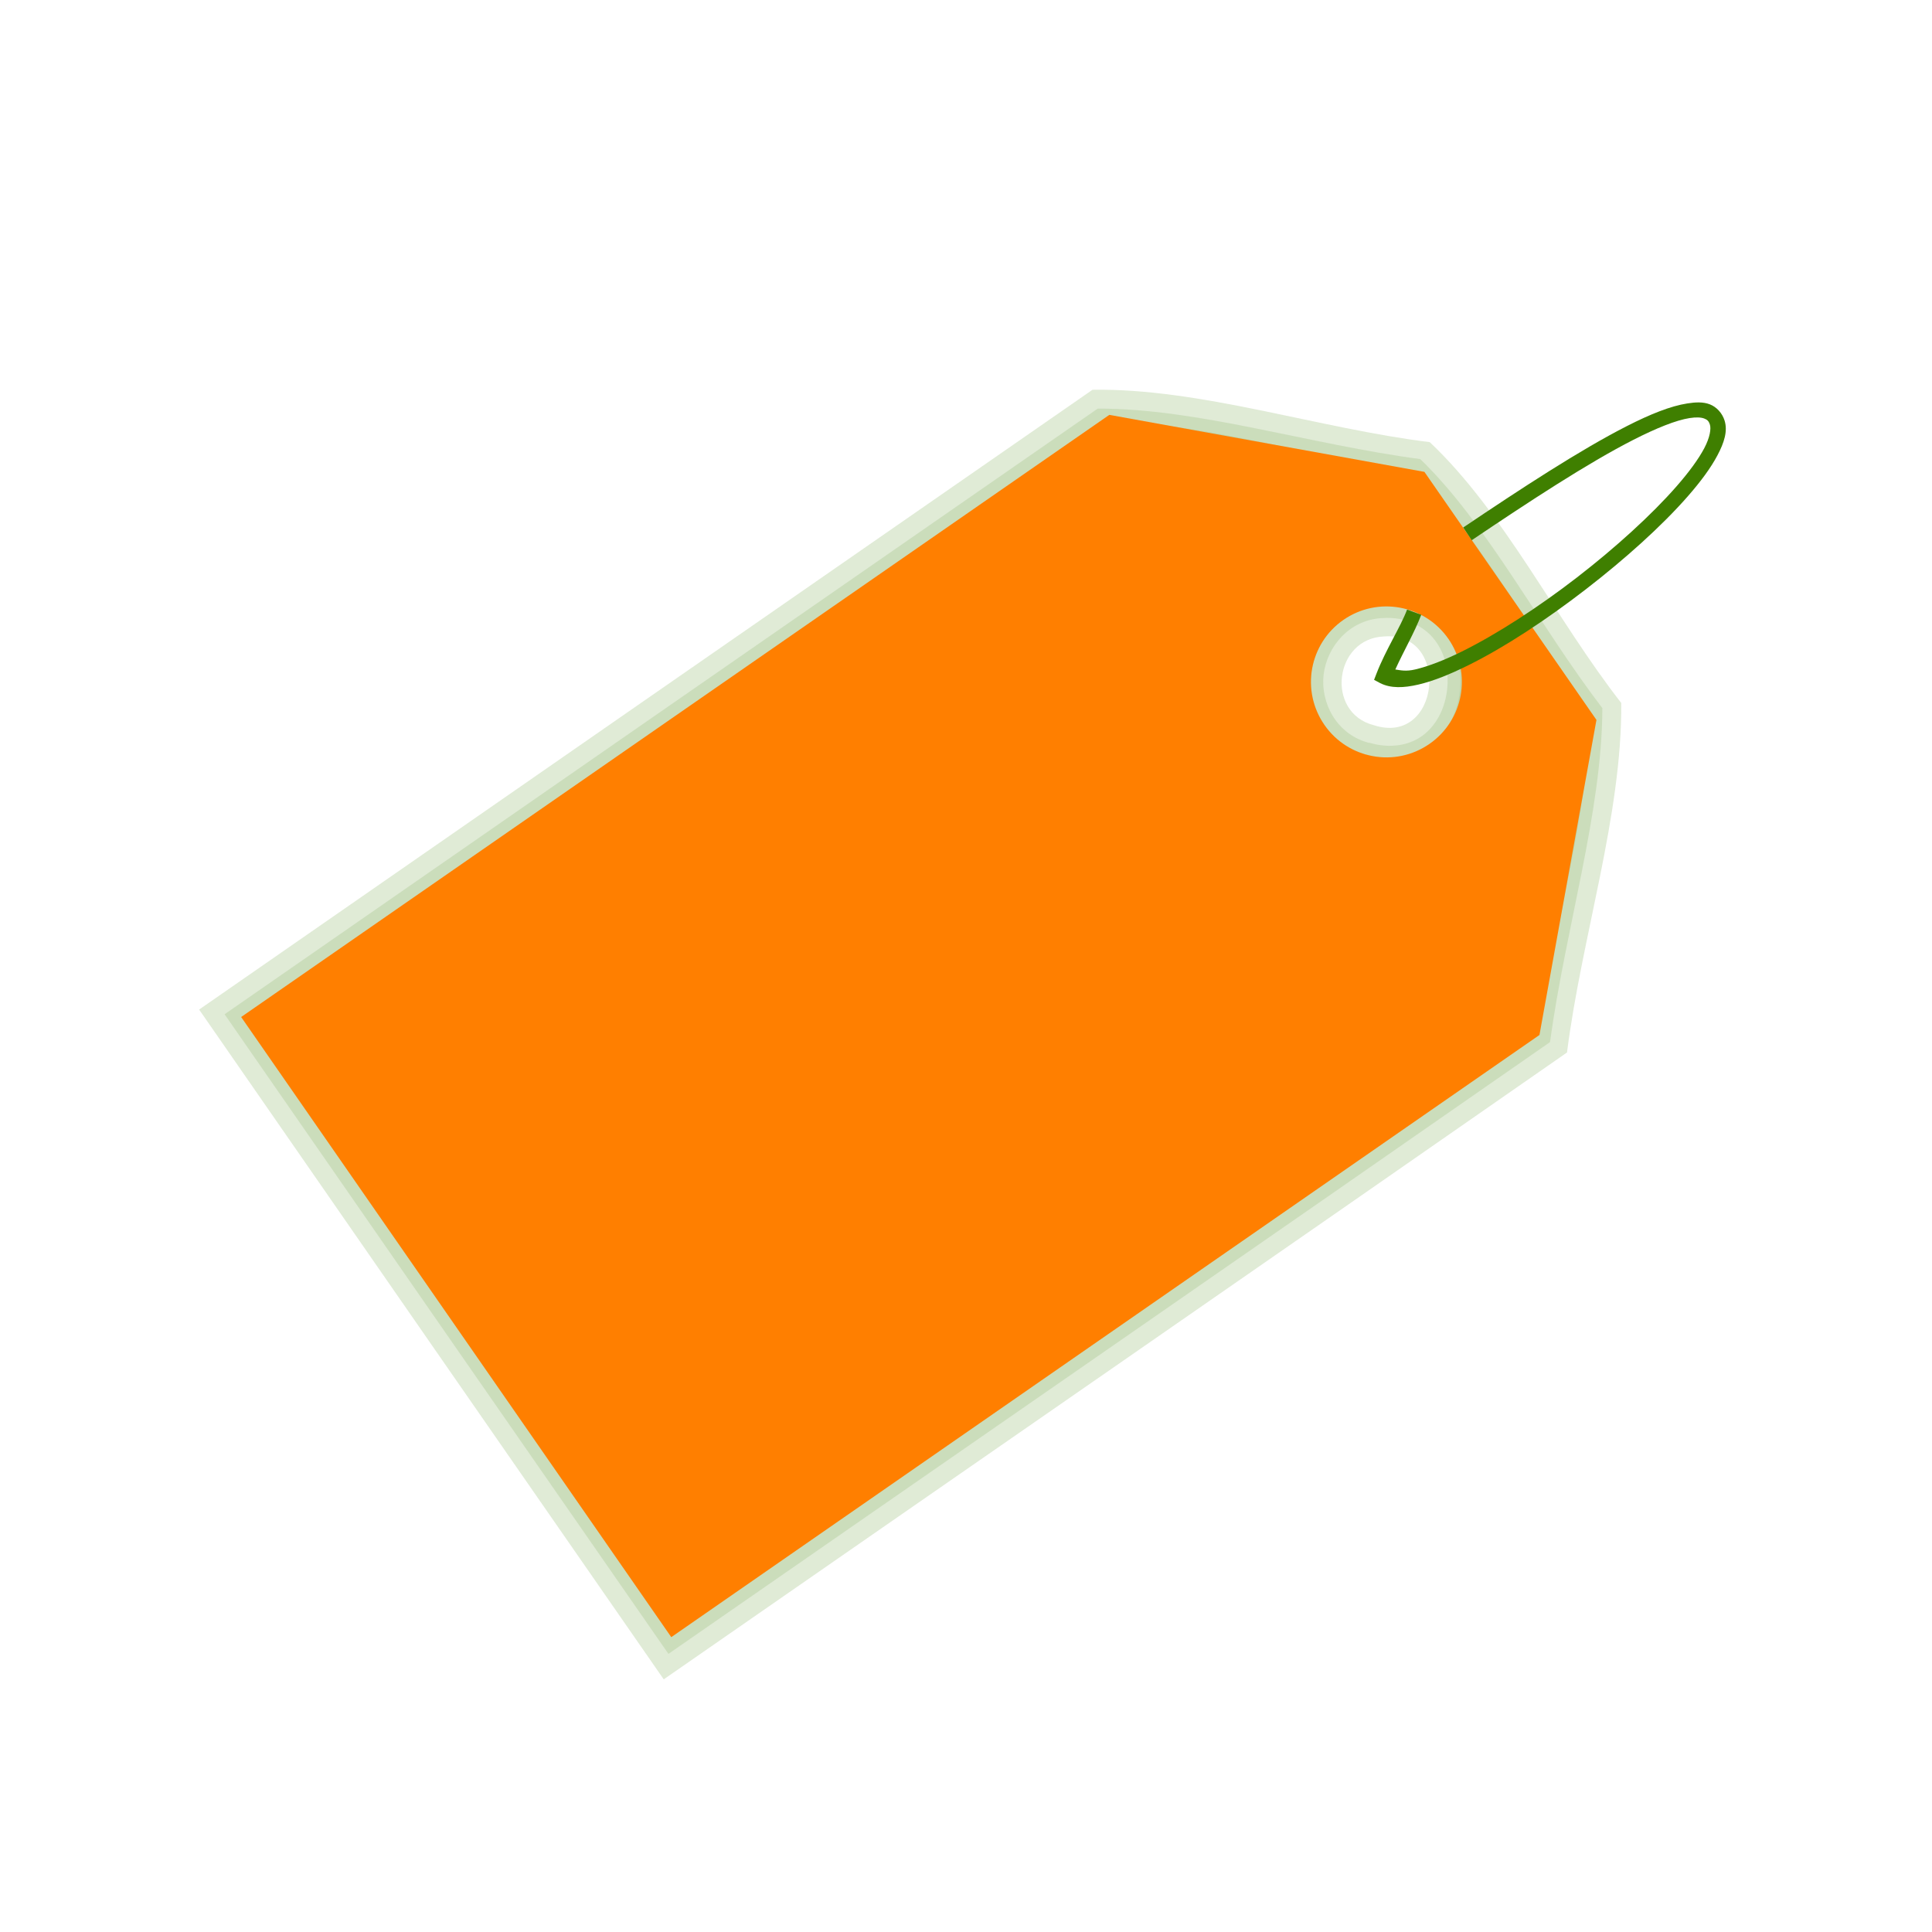 <?xml version="1.0"?><svg width="128" height="128" xmlns="http://www.w3.org/2000/svg">
 <title>Orange Sale Tag</title>
 <g>
  <title>Layer 1</title>
  <g id="g3685">
   <g opacity="0.466" id="g3676">
    <path d="m72.381,25.823c-19.728,13.689 -39.465,27.365 -59.188,41.063c10.259,14.792 20.511,29.59 30.781,44.375c19.946,-13.846 39.918,-27.657 59.844,-41.531c0.973,-7.659 3.657,-15.731 3.594,-23.156c-4.351,-5.572 -7.751,-12.622 -12.688,-17.281c-7.369,-0.906 -15.22,-3.587 -22.344,-3.469zm19.312,16.344c4.456,-0.357 3.737,7.322 -0.688,5.875c-3.202,-0.829 -2.617,-5.744 0.688,-5.875z" fill-rule="evenodd" fill="#3f7f00" opacity="0.346" id="path3624"/>
    <path d="m72.724,27.073c-19.28,13.378 -38.57,26.74 -57.844,40.125c9.798,14.128 19.599,28.255 29.406,42.375c19.468,-13.513 38.961,-26.993 58.406,-40.531c1.026,-7.54 3.447,-15.245 3.469,-22.126c-4.248,-5.55 -7.592,-12.162 -12.063,-16.5c-7.294,-0.962 -14.783,-3.374 -21.375,-3.343zm18.875,13.875c0.011,-0.001 0.02,0.001 0.031,0c1.443,-0.105 2.724,0.526 3.438,1.468c0.719,0.95 0.927,2.108 0.812,3.219c-0.115,1.111 -0.573,2.237 -1.5,3c-0.913,0.752 -2.292,0.997 -3.687,0.563l0,0.031c-0.025,-0.006 -0.039,-0.025 -0.063,-0.031c-2.131,-0.593 -3.151,-2.688 -2.937,-4.5c0.215,-1.824 1.675,-3.645 3.906,-3.75l0,0z" fill-rule="evenodd" fill="#3f7f00" opacity="0.346" id="path3670"/>
    <path d="m72.974,27.885c-18.979,13.169 -37.966,26.326 -56.937,39.5c9.483,13.675 18.946,27.365 28.437,41.031c19.163,-13.3 38.361,-26.55 57.5,-39.874c1.057,-7.428 3.302,-14.858 3.375,-21.376c-4.191,-5.534 -7.494,-11.861 -11.687,-16c-7.204,-0.991 -14.455,-3.247 -20.688,-3.281zm18.562,12.25c0.022,-0.002 0.042,0.001 0.063,0c1.668,-0.111 3.26,0.639 4.125,1.781c0.876,1.157 1.134,2.521 1,3.813c-0.134,1.292 -0.675,2.594 -1.812,3.531c-1.109,0.914 -2.812,1.196 -4.407,0.719l0,0.031c-0.024,-0.006 -0.038,-0.024 -0.062,-0.031c-0.021,-0.007 -0.042,0.007 -0.063,0l0,-0.031c-2.484,-0.725 -3.75,-3.22 -3.5,-5.344c0.253,-2.146 2.033,-4.33 4.656,-4.469l0,0z" fill-rule="evenodd" fill="#3f7f00" opacity="0.346" id="path3672"/>
   </g>
   <path d="m94.703,49.287c-2.269,1.574 -5.384,1.01 -6.958,-1.259c-1.574,-2.269 -1.01,-5.384 1.259,-6.958c2.269,-1.574 5.384,-1.01 6.958,1.259c1.574,2.269 1.01,5.384 -1.259,6.958zm-21.206,-21.801l20.874,3.776l11.398,16.434l-3.776,20.874l-57.519,39.895l-28.497,-41.085l57.519,-39.895z" fill-rule="evenodd" fill="#ff7f00" id="path2820"/>
   <path d="m111.786,26.729c-1.105,0.172 -2.442,0.706 -4,1.5c-3.116,1.587 -7.044,4.16 -10.843,6.719l0.562,0.843c3.793,-2.554 7.691,-5.113 10.719,-6.656c1.514,-0.771 2.822,-1.298 3.719,-1.437c0.448,-0.07 0.769,-0.047 0.968,0.031c0.2,0.077 0.299,0.165 0.375,0.406c0.085,0.265 0.008,0.838 -0.375,1.562c-0.383,0.725 -1.017,1.588 -1.843,2.532c-1.652,1.887 -4.038,4.055 -6.594,6.031c-2.557,1.976 -5.301,3.755 -7.625,4.906c-1.162,0.576 -2.226,0.985 -3.094,1.188c-0.608,0.141 -0.942,0.057 -1.312,0c0.56,-1.23 1.283,-2.475 1.718,-3.625l-0.937,-0.344c-0.444,1.173 -1.422,2.669 -2.031,4.25l-0.157,0.406l0.407,0.219c0.703,0.352 1.547,0.323 2.531,0.094c0.984,-0.23 2.105,-0.684 3.312,-1.282c2.414,-1.195 5.184,-3.023 7.782,-5.031c2.597,-2.007 5.033,-4.195 6.75,-6.156c0.858,-0.981 1.527,-1.884 1.968,-2.719c0.442,-0.834 0.694,-1.605 0.469,-2.312c-0.153,-0.482 -0.523,-0.889 -0.969,-1.063c-0.445,-0.174 -0.947,-0.149 -1.5,-0.062l0,0z" stroke-width="1px" fill="#3f7f00" id="path2830"/>
  </g>
 </g>
</svg>